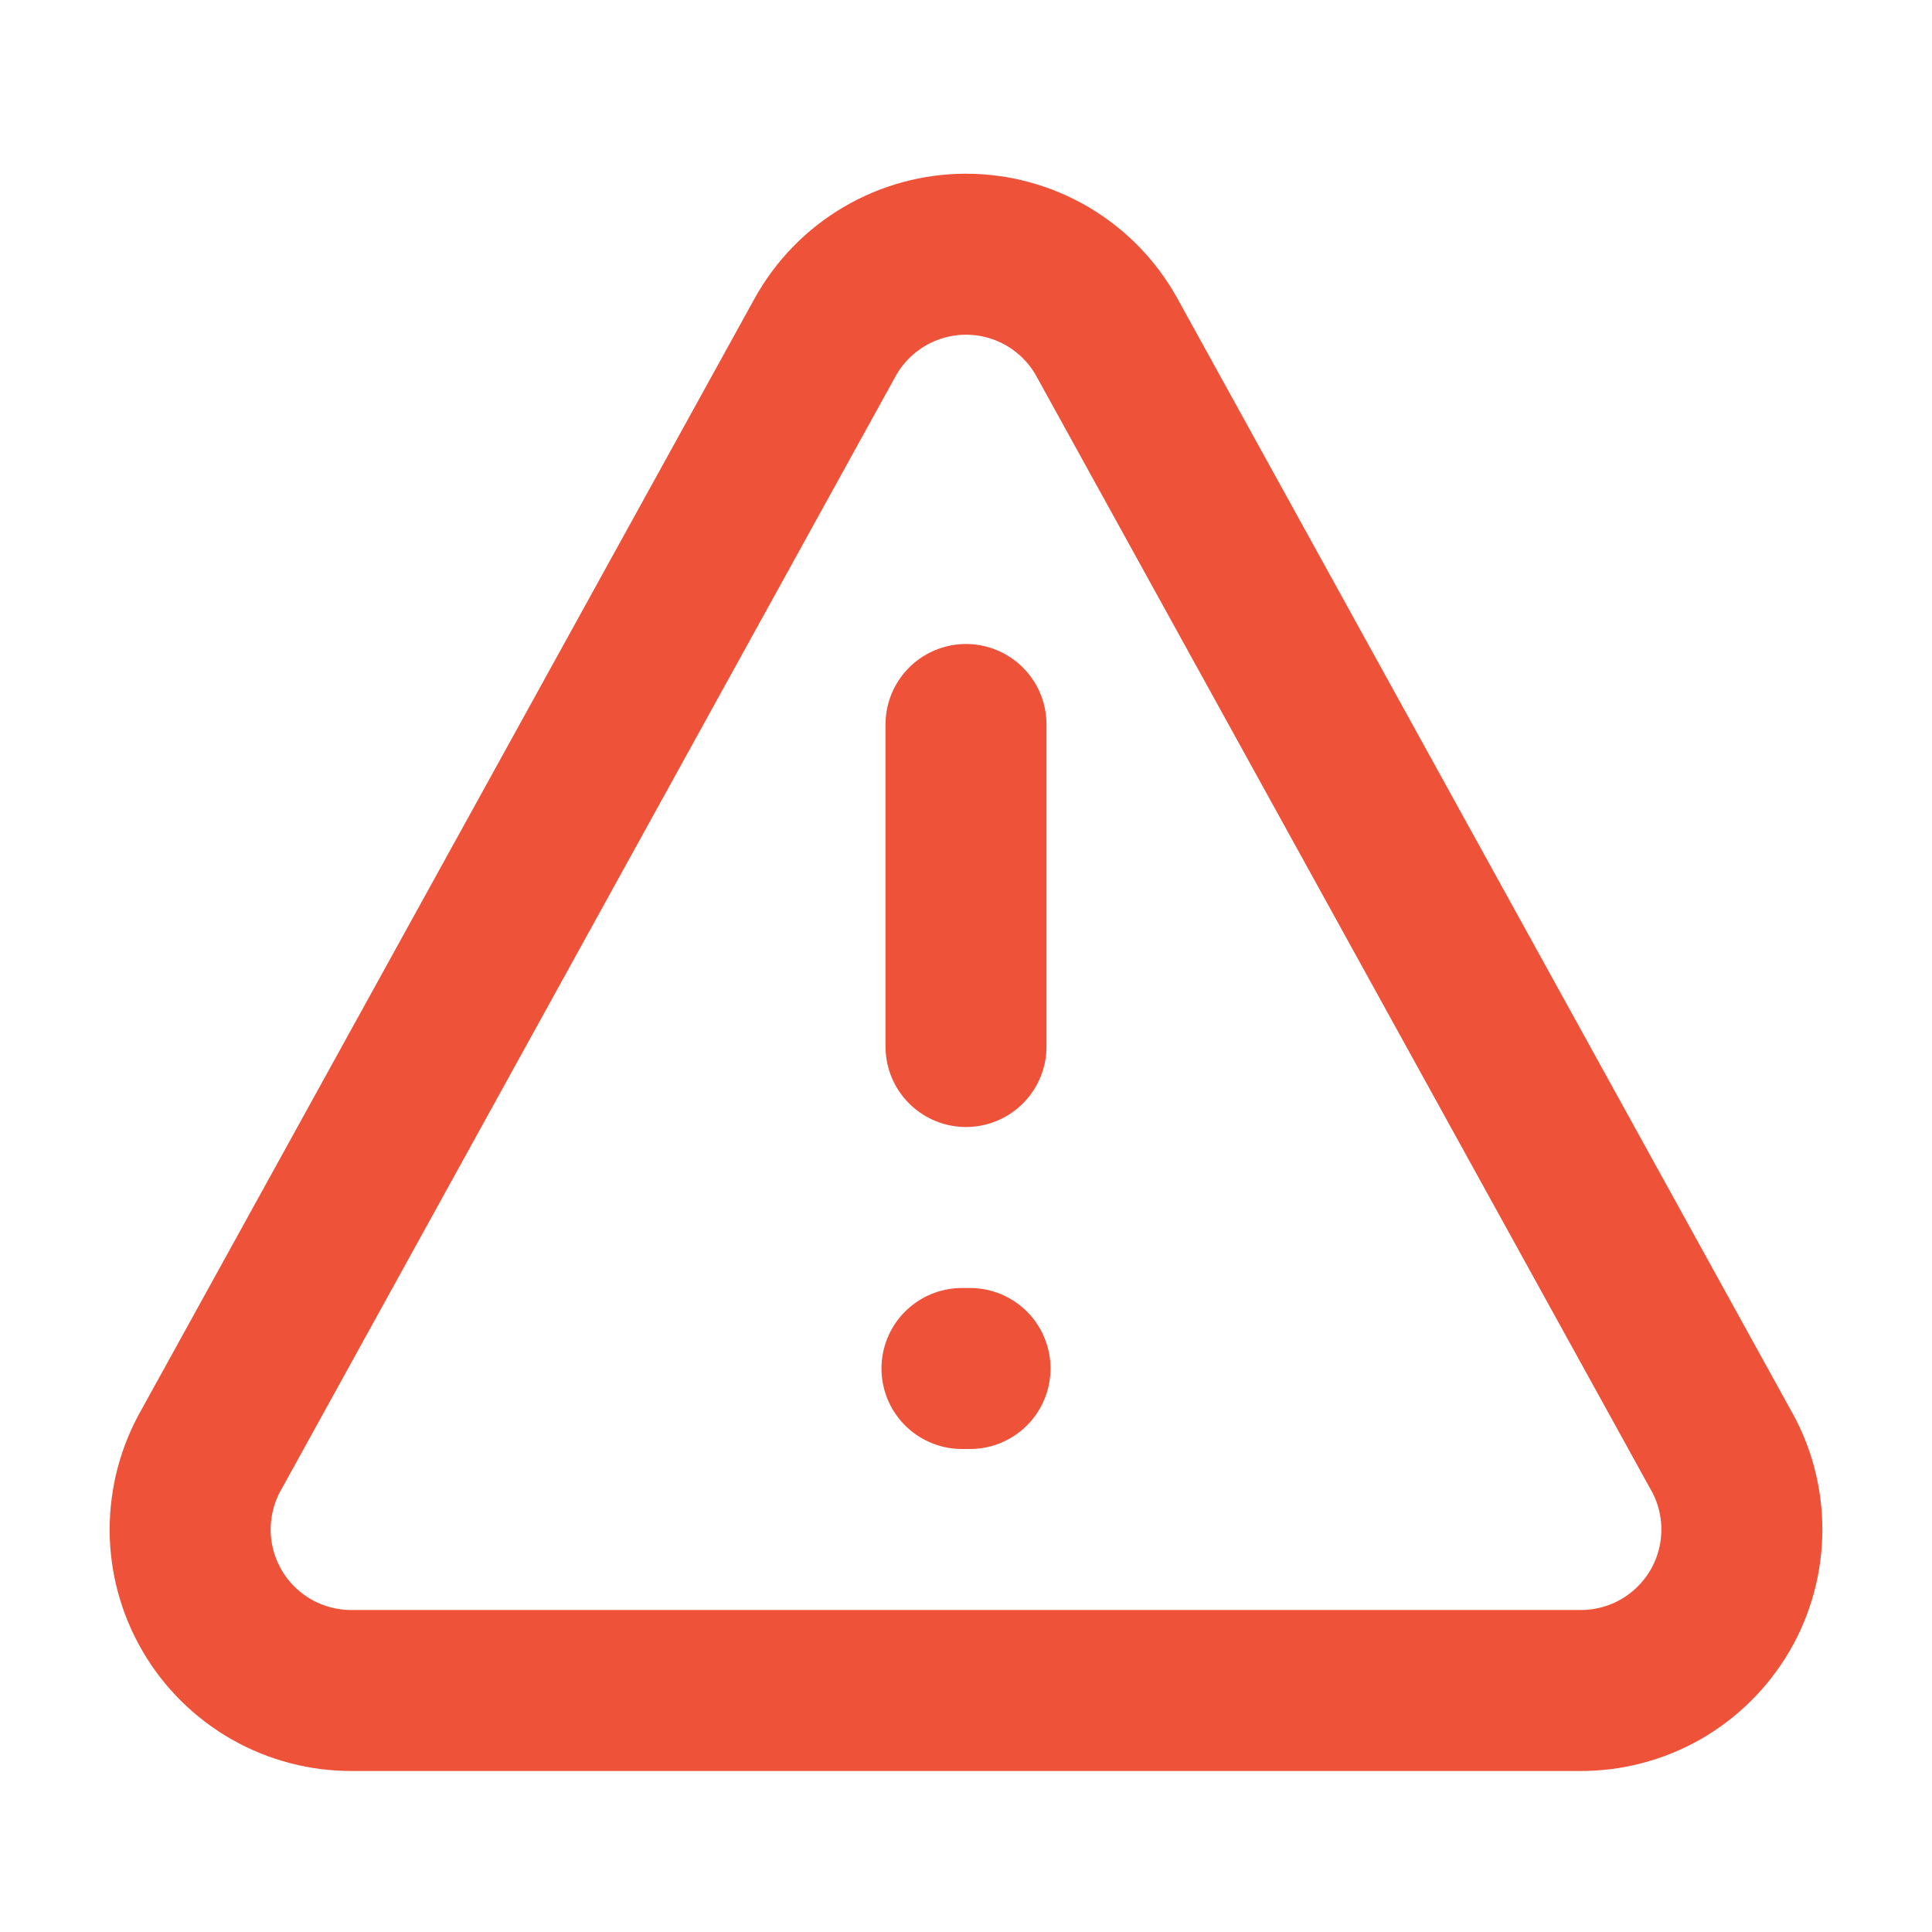<svg width="24" height="24" viewBox="0 0 24 24" fill="none" xmlns="http://www.w3.org/2000/svg">
<path d="M12 9V13V9ZM10.25 4.19L2.63 18C2.454 18.305 2.362 18.652 2.362 19.005C2.363 19.357 2.457 19.703 2.635 20.008C2.812 20.312 3.067 20.564 3.374 20.739C3.681 20.913 4.028 21.003 4.38 21H19.62C19.973 21.003 20.32 20.913 20.627 20.739C20.933 20.564 21.188 20.312 21.366 20.008C21.544 19.703 21.637 19.357 21.638 19.005C21.639 18.652 21.547 18.305 21.37 18L13.75 4.19C13.577 3.877 13.324 3.617 13.016 3.435C12.708 3.254 12.358 3.158 12 3.158C11.643 3.158 11.292 3.254 10.985 3.435C10.677 3.617 10.423 3.877 10.25 4.19Z" stroke="#EE5238" stroke-width="2" stroke-linecap="round" stroke-linejoin="round"/>
<path d="M12.05 17H11.95" stroke="#EE5238" stroke-width="2" stroke-linecap="round" stroke-linejoin="round"/>
</svg>
